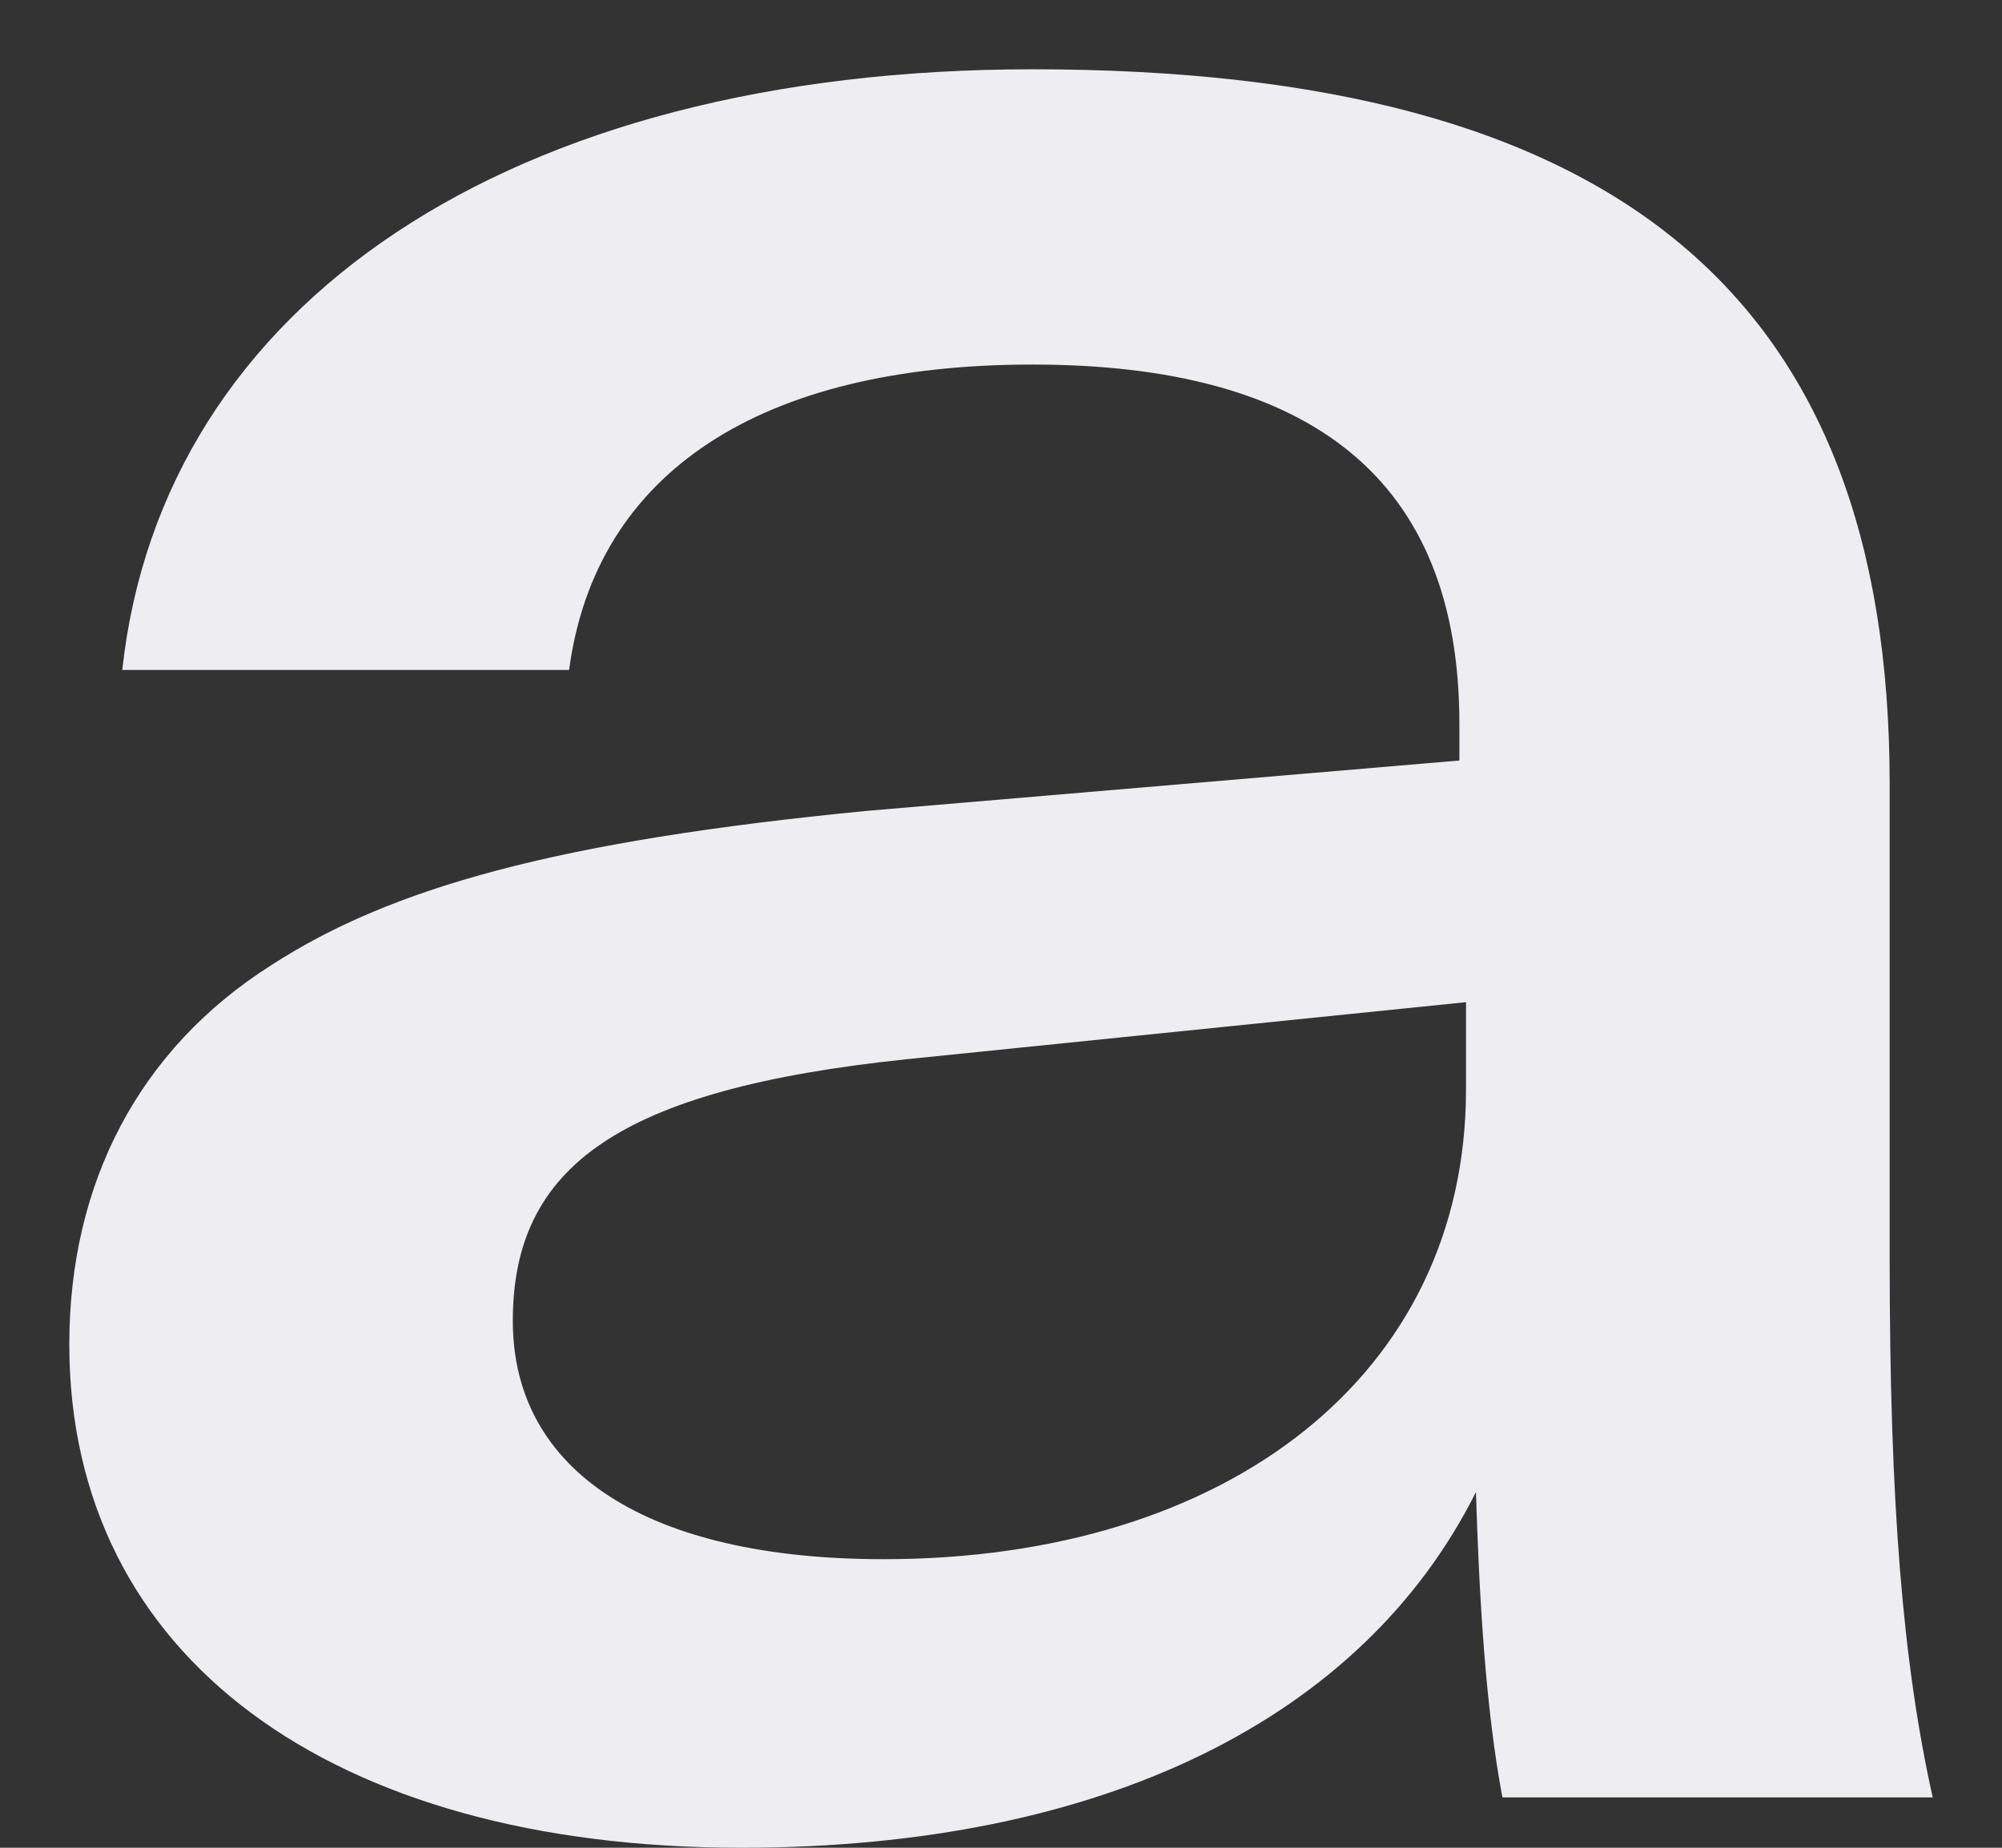 <svg width="26" height="24" viewBox="0 0 26 24" fill="none" xmlns="http://www.w3.org/2000/svg">
<rect x="0" y="0" width="26" height="24" fill="#333333" stroke="none"/>
<path fill-rule="evenodd" clip-rule="evenodd" d="M9.626 24C14.354 24 17.707 22.3 19.168 19.38C19.211 20.775 19.297 22.213 19.512 23.346H25.1C24.713 21.603 24.541 19.554 24.541 16.329V10.184C24.541 3.864 21.017 0.9 13.408 0.9C6.617 0.9 2.104 3.951 1.588 8.702H7.391C7.734 6.13 9.884 4.735 13.408 4.735C17.019 4.735 18.953 6.217 18.953 9.399V9.878L11.259 10.532C7.219 10.924 5.069 11.535 3.522 12.537C1.803 13.627 0.9 15.37 0.9 17.462C0.9 21.516 4.296 24 9.626 24ZM11.474 20.252C8.422 20.252 6.66 19.118 6.66 17.157C6.66 15.152 8.035 14.15 11.775 13.758L19.039 13.017V14.15C19.039 17.854 15.944 20.252 11.474 20.252Z" fill="#EDEDF2"/>
</svg>
